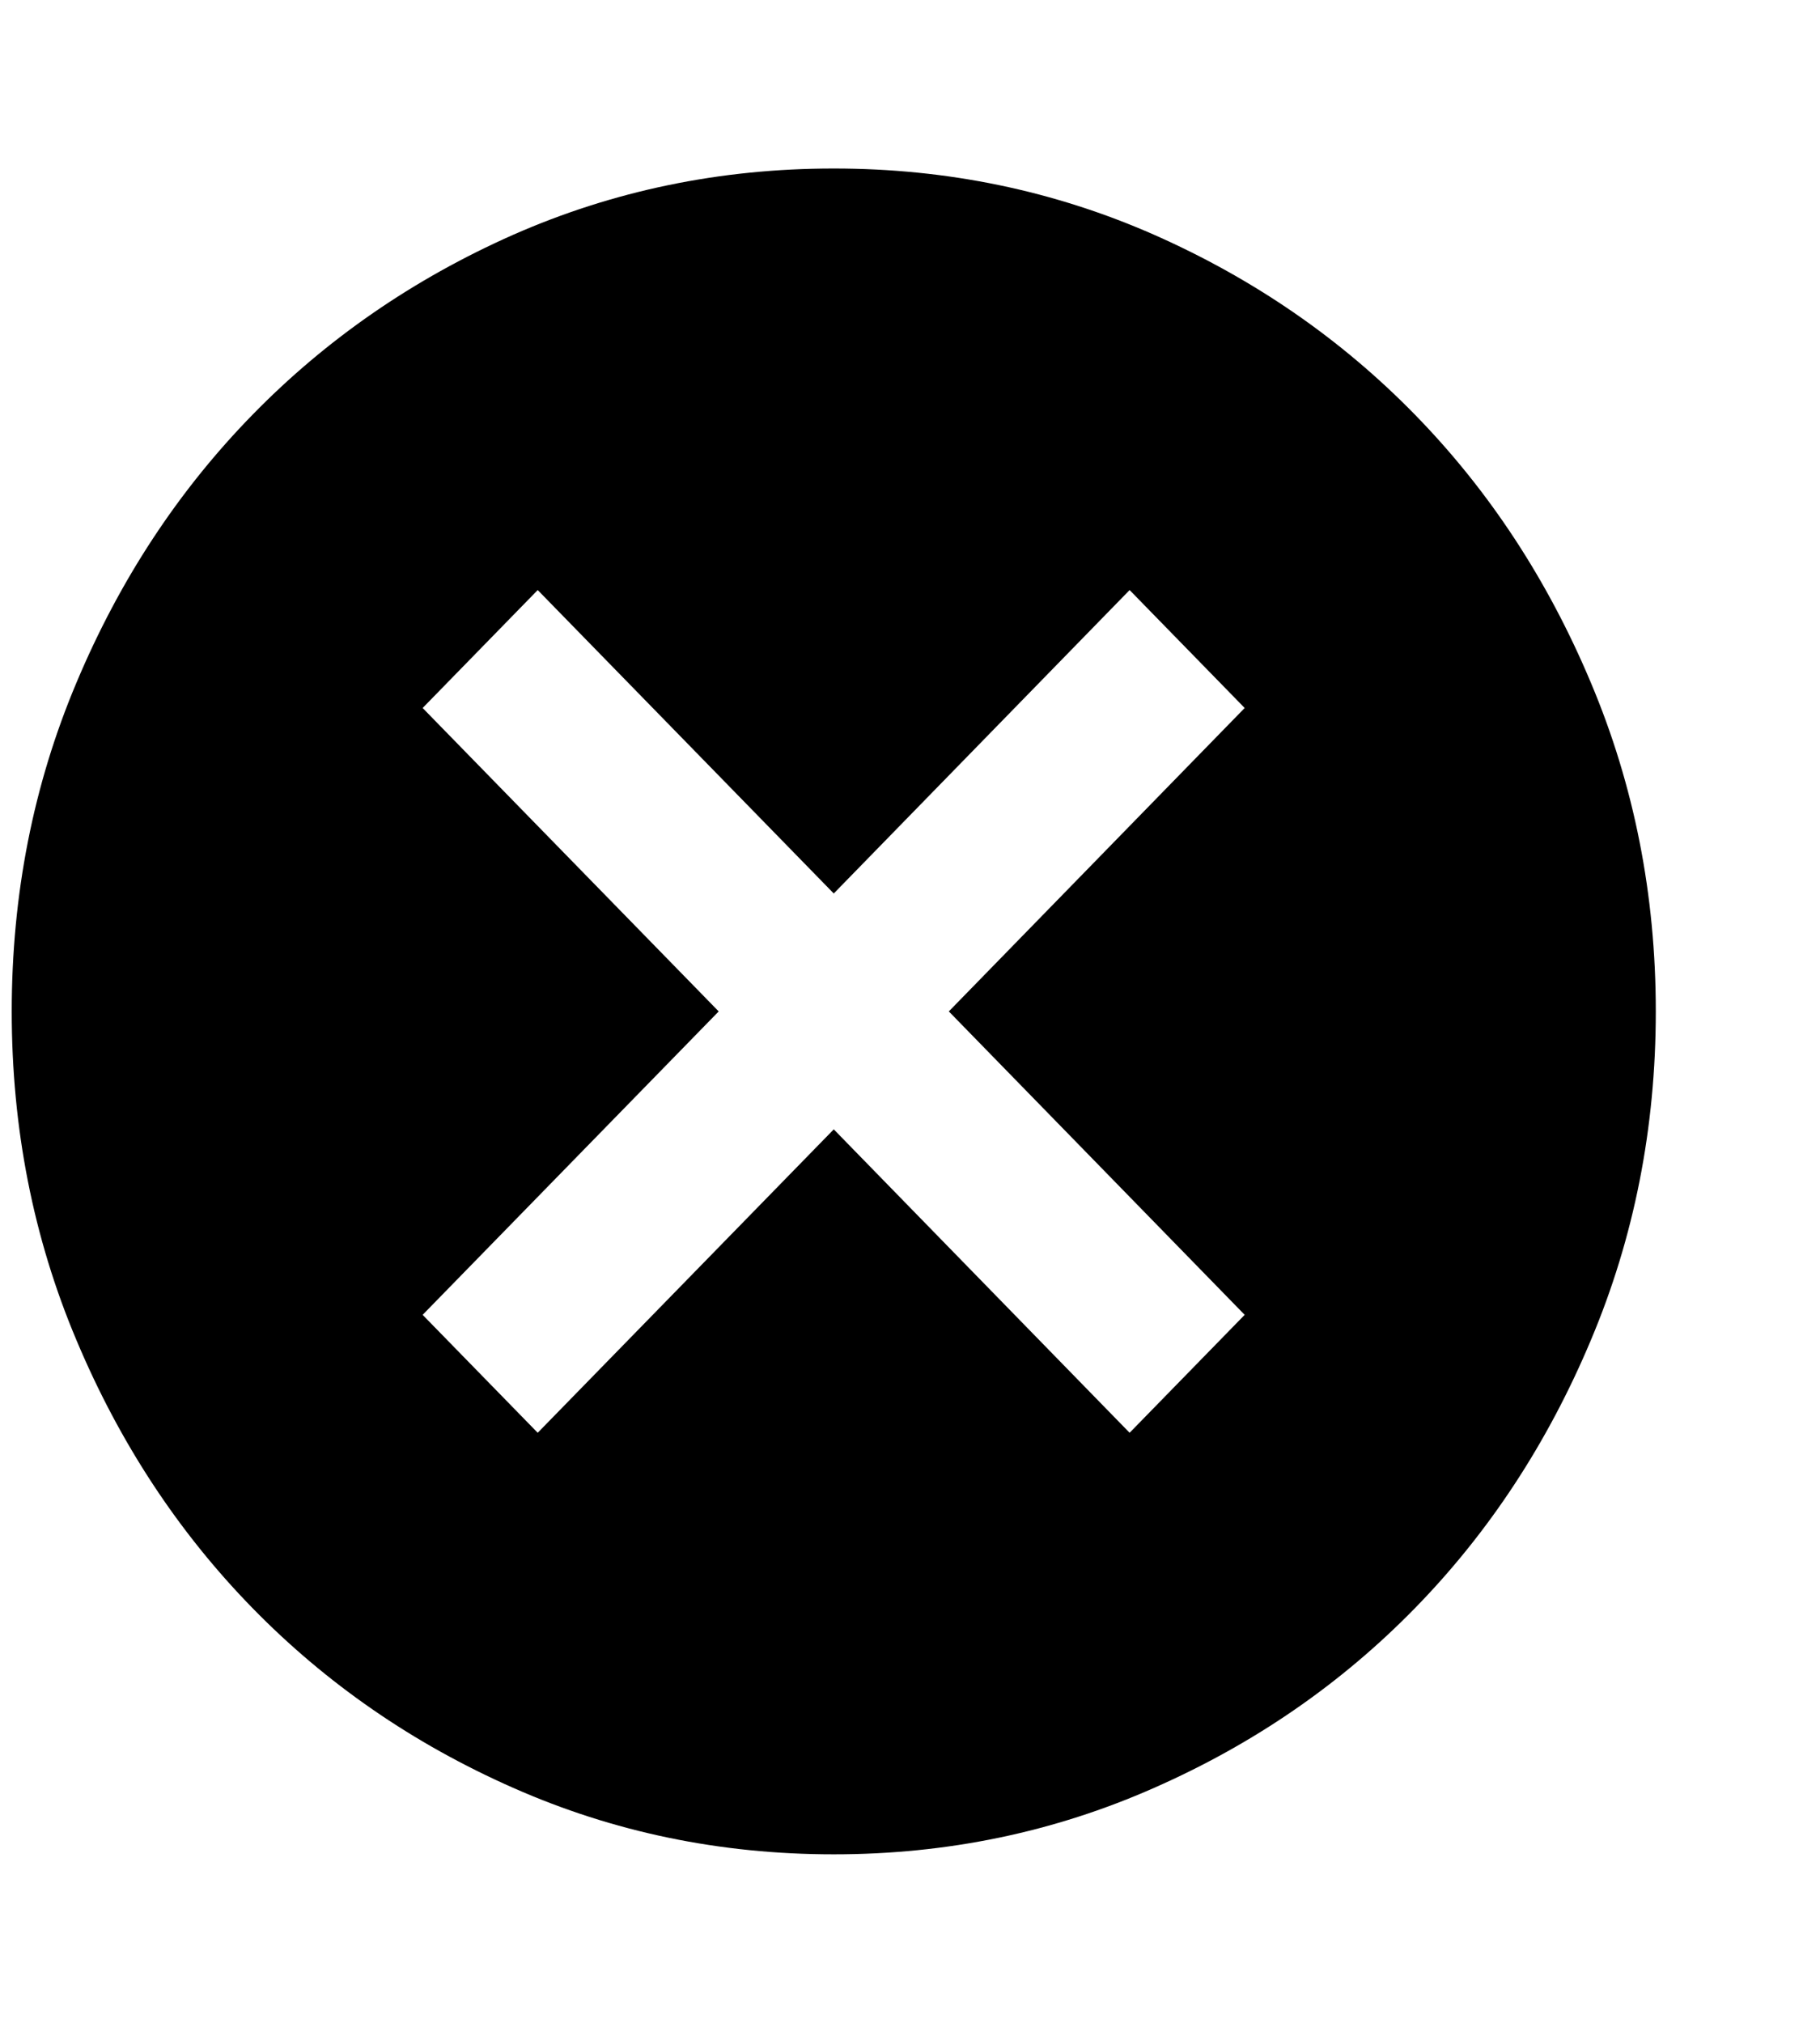 <svg width="9" height="10" viewBox="0 0 9 10" fill="none" xmlns="http://www.w3.org/2000/svg">
<path d="M4.123 9.167C3.56 9.167 3.032 9.057 2.537 8.838C2.043 8.62 1.613 8.323 1.247 7.948C0.881 7.573 0.591 7.132 0.378 6.625C0.164 6.118 0.058 5.576 0.058 5C0.058 4.424 0.164 3.882 0.378 3.375C0.591 2.868 0.881 2.427 1.247 2.052C1.613 1.677 2.043 1.38 2.537 1.161C3.032 0.943 3.56 0.833 4.123 0.833C4.685 0.833 5.213 0.943 5.708 1.161C6.203 1.38 6.633 1.677 6.999 2.052C7.365 2.427 7.654 2.868 7.867 3.375C8.081 3.882 8.188 4.424 8.188 5C8.188 5.576 8.081 6.118 7.867 6.625C7.654 7.132 7.365 7.573 6.999 7.948C6.633 8.323 6.203 8.62 5.708 8.838C5.213 9.057 4.685 9.167 4.123 9.167ZM2.659 7.083L4.123 5.583L5.586 7.083L6.155 6.5L4.692 5L6.155 3.5L5.586 2.917L4.123 4.417L2.659 2.917L2.09 3.5L3.554 5L2.09 6.5L2.659 7.083Z" fill="black"/>
</svg>

